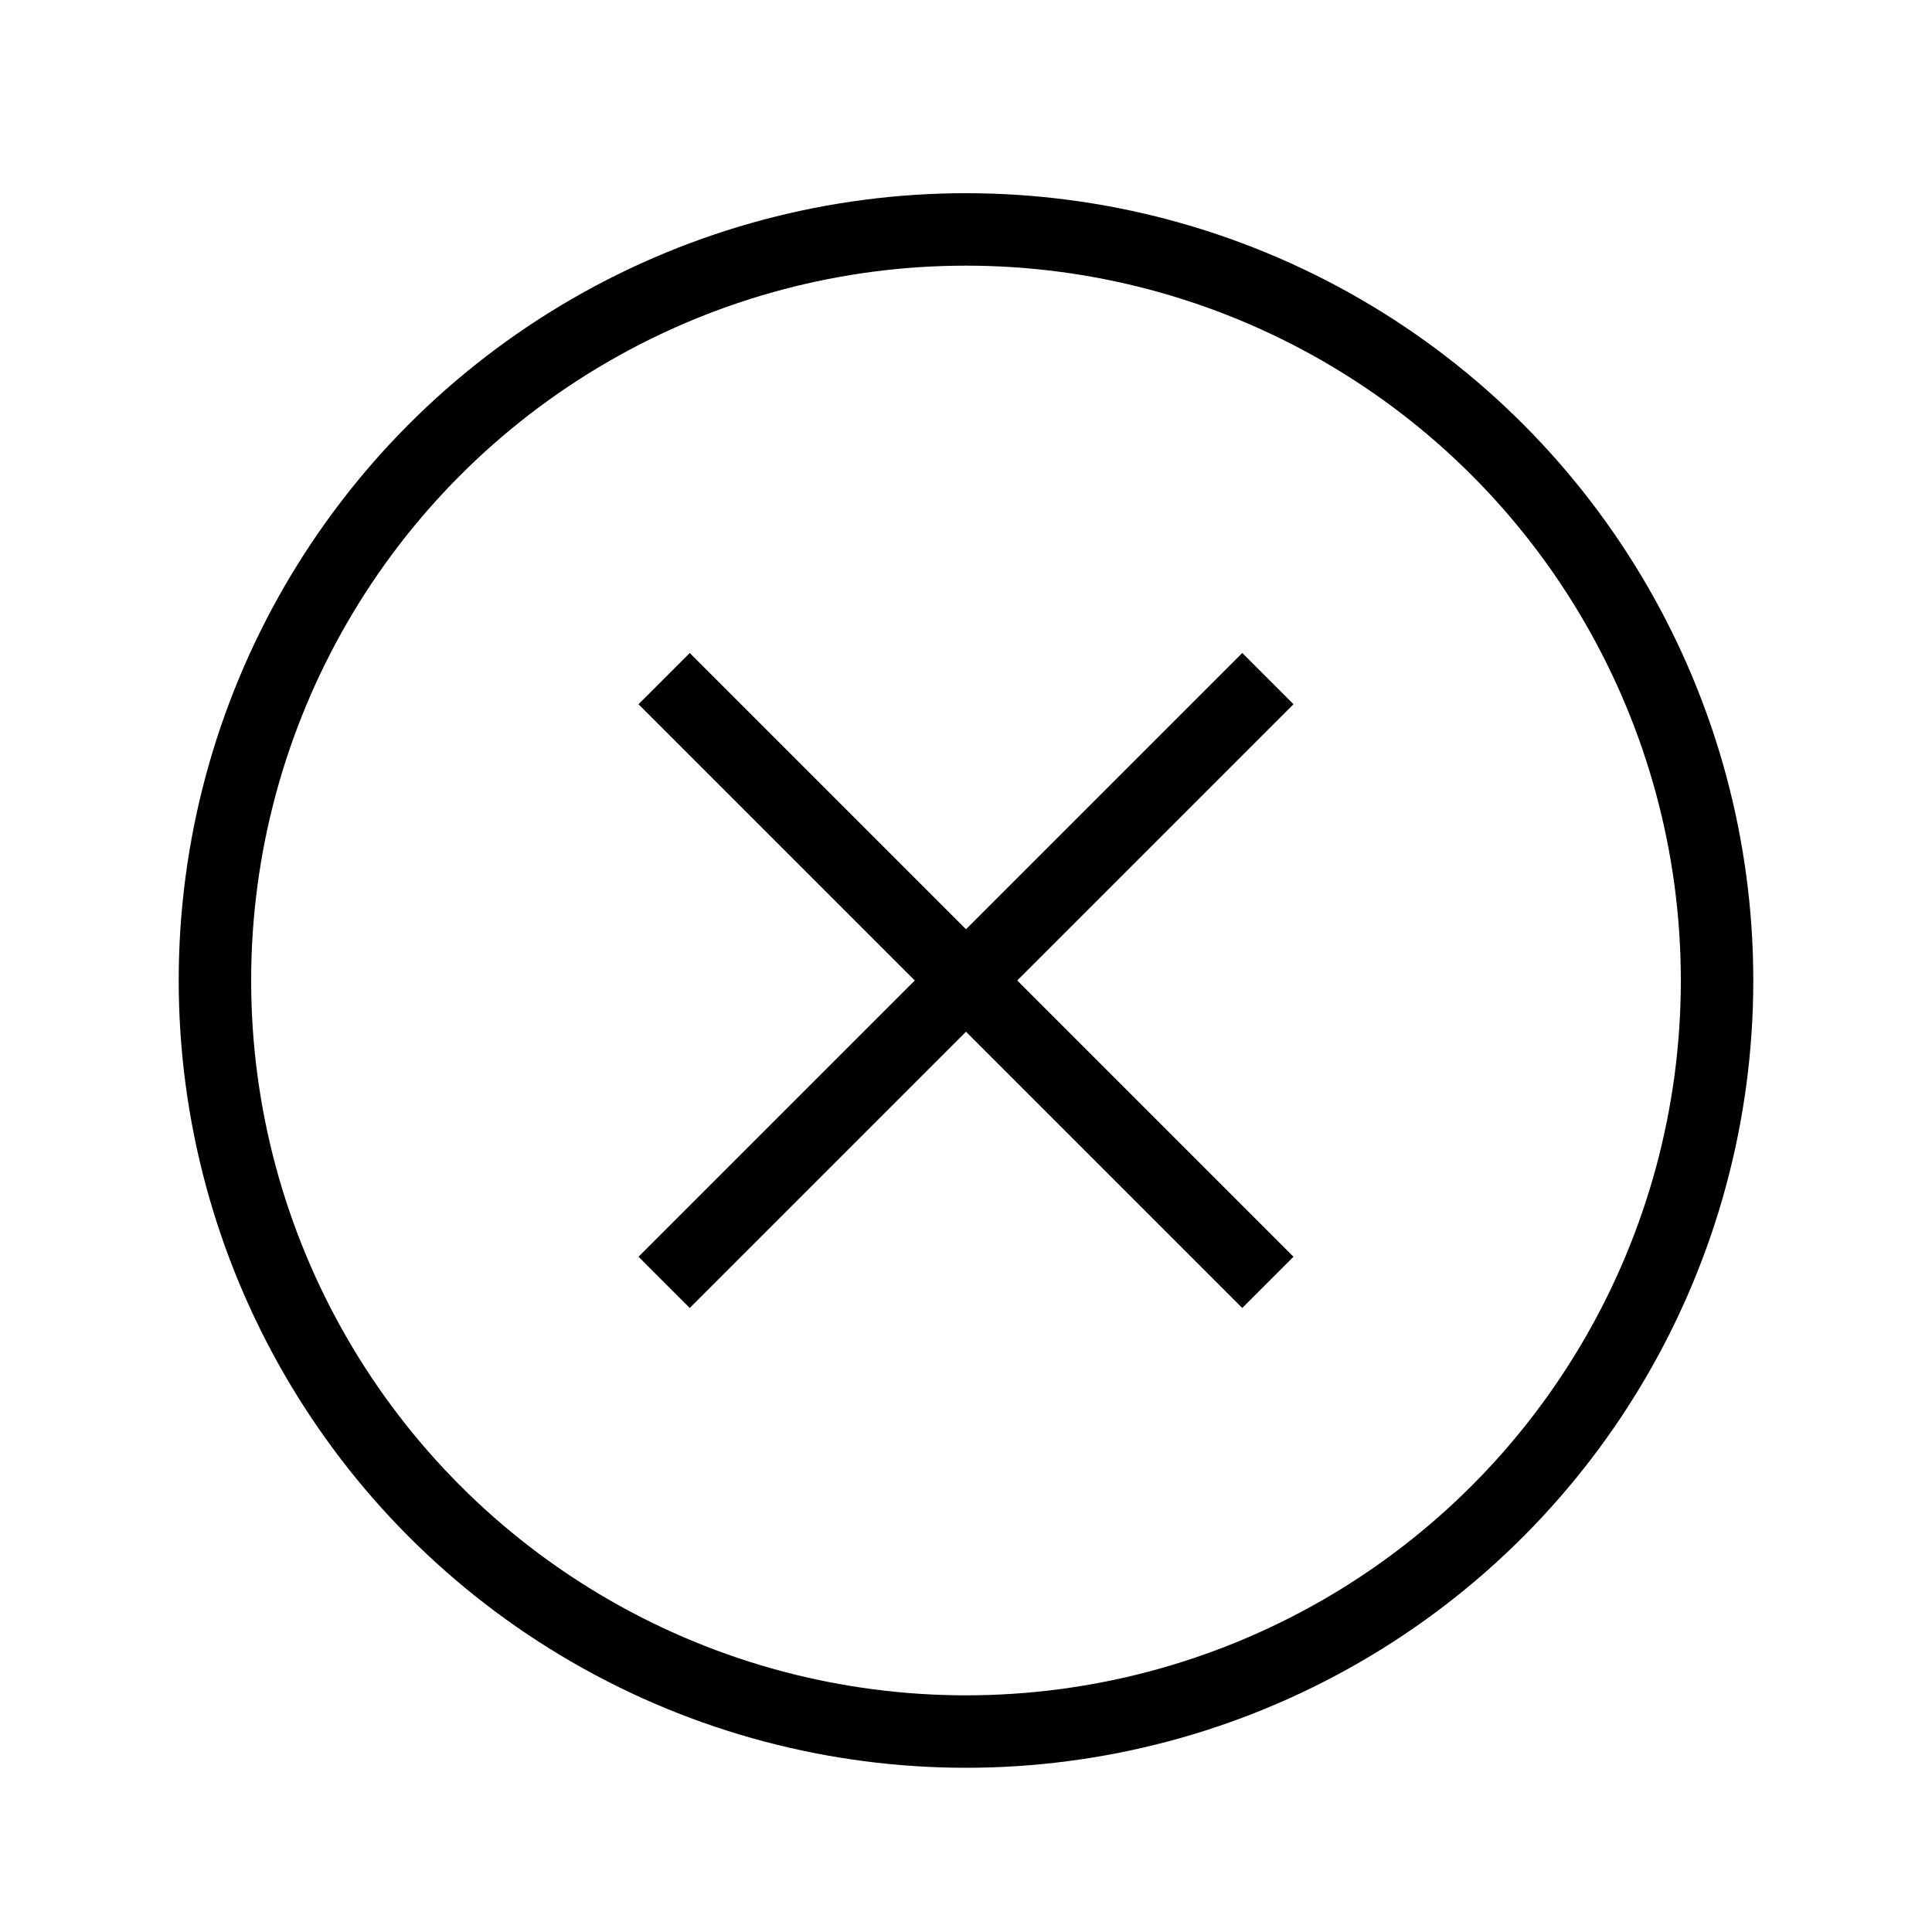 <?xml version="1.0" ?><svg id="Layer_1" style="enable-background:new 0 0 80 80;" version="1.1" viewBox="0 0 80 80" xml:space="preserve" xmlns="http://www.w3.org/2000/svg" xmlns:xlink="http://www.w3.org/1999/xlink"><style type="text/css">
	.st0{fill:none;stroke:#000000;stroke-width:3;stroke-miterlimit:10;}
	.st1{fill:none;stroke:#2A1014;stroke-width:3;stroke-miterlimit:10;}
	.st2{stroke:#000000;stroke-width:3;stroke-miterlimit:10;}
	.st3{fill:none;stroke:#000000;stroke-width:2;stroke-miterlimit:10;}
	.st4{fill:#FFFFFF;}
	.st5{fill:none;stroke:#FFFFFF;stroke-width:2;stroke-miterlimit:10;}
</style><circle class="st0" cx="40" cy="40.6" r="31.1"/><g><line class="st0" x1="27.5" x2="52.5" y1="28.1" y2="53.1"/><line class="st0" x1="52.5" x2="27.5" y1="28.1" y2="53.1"/></g></svg>